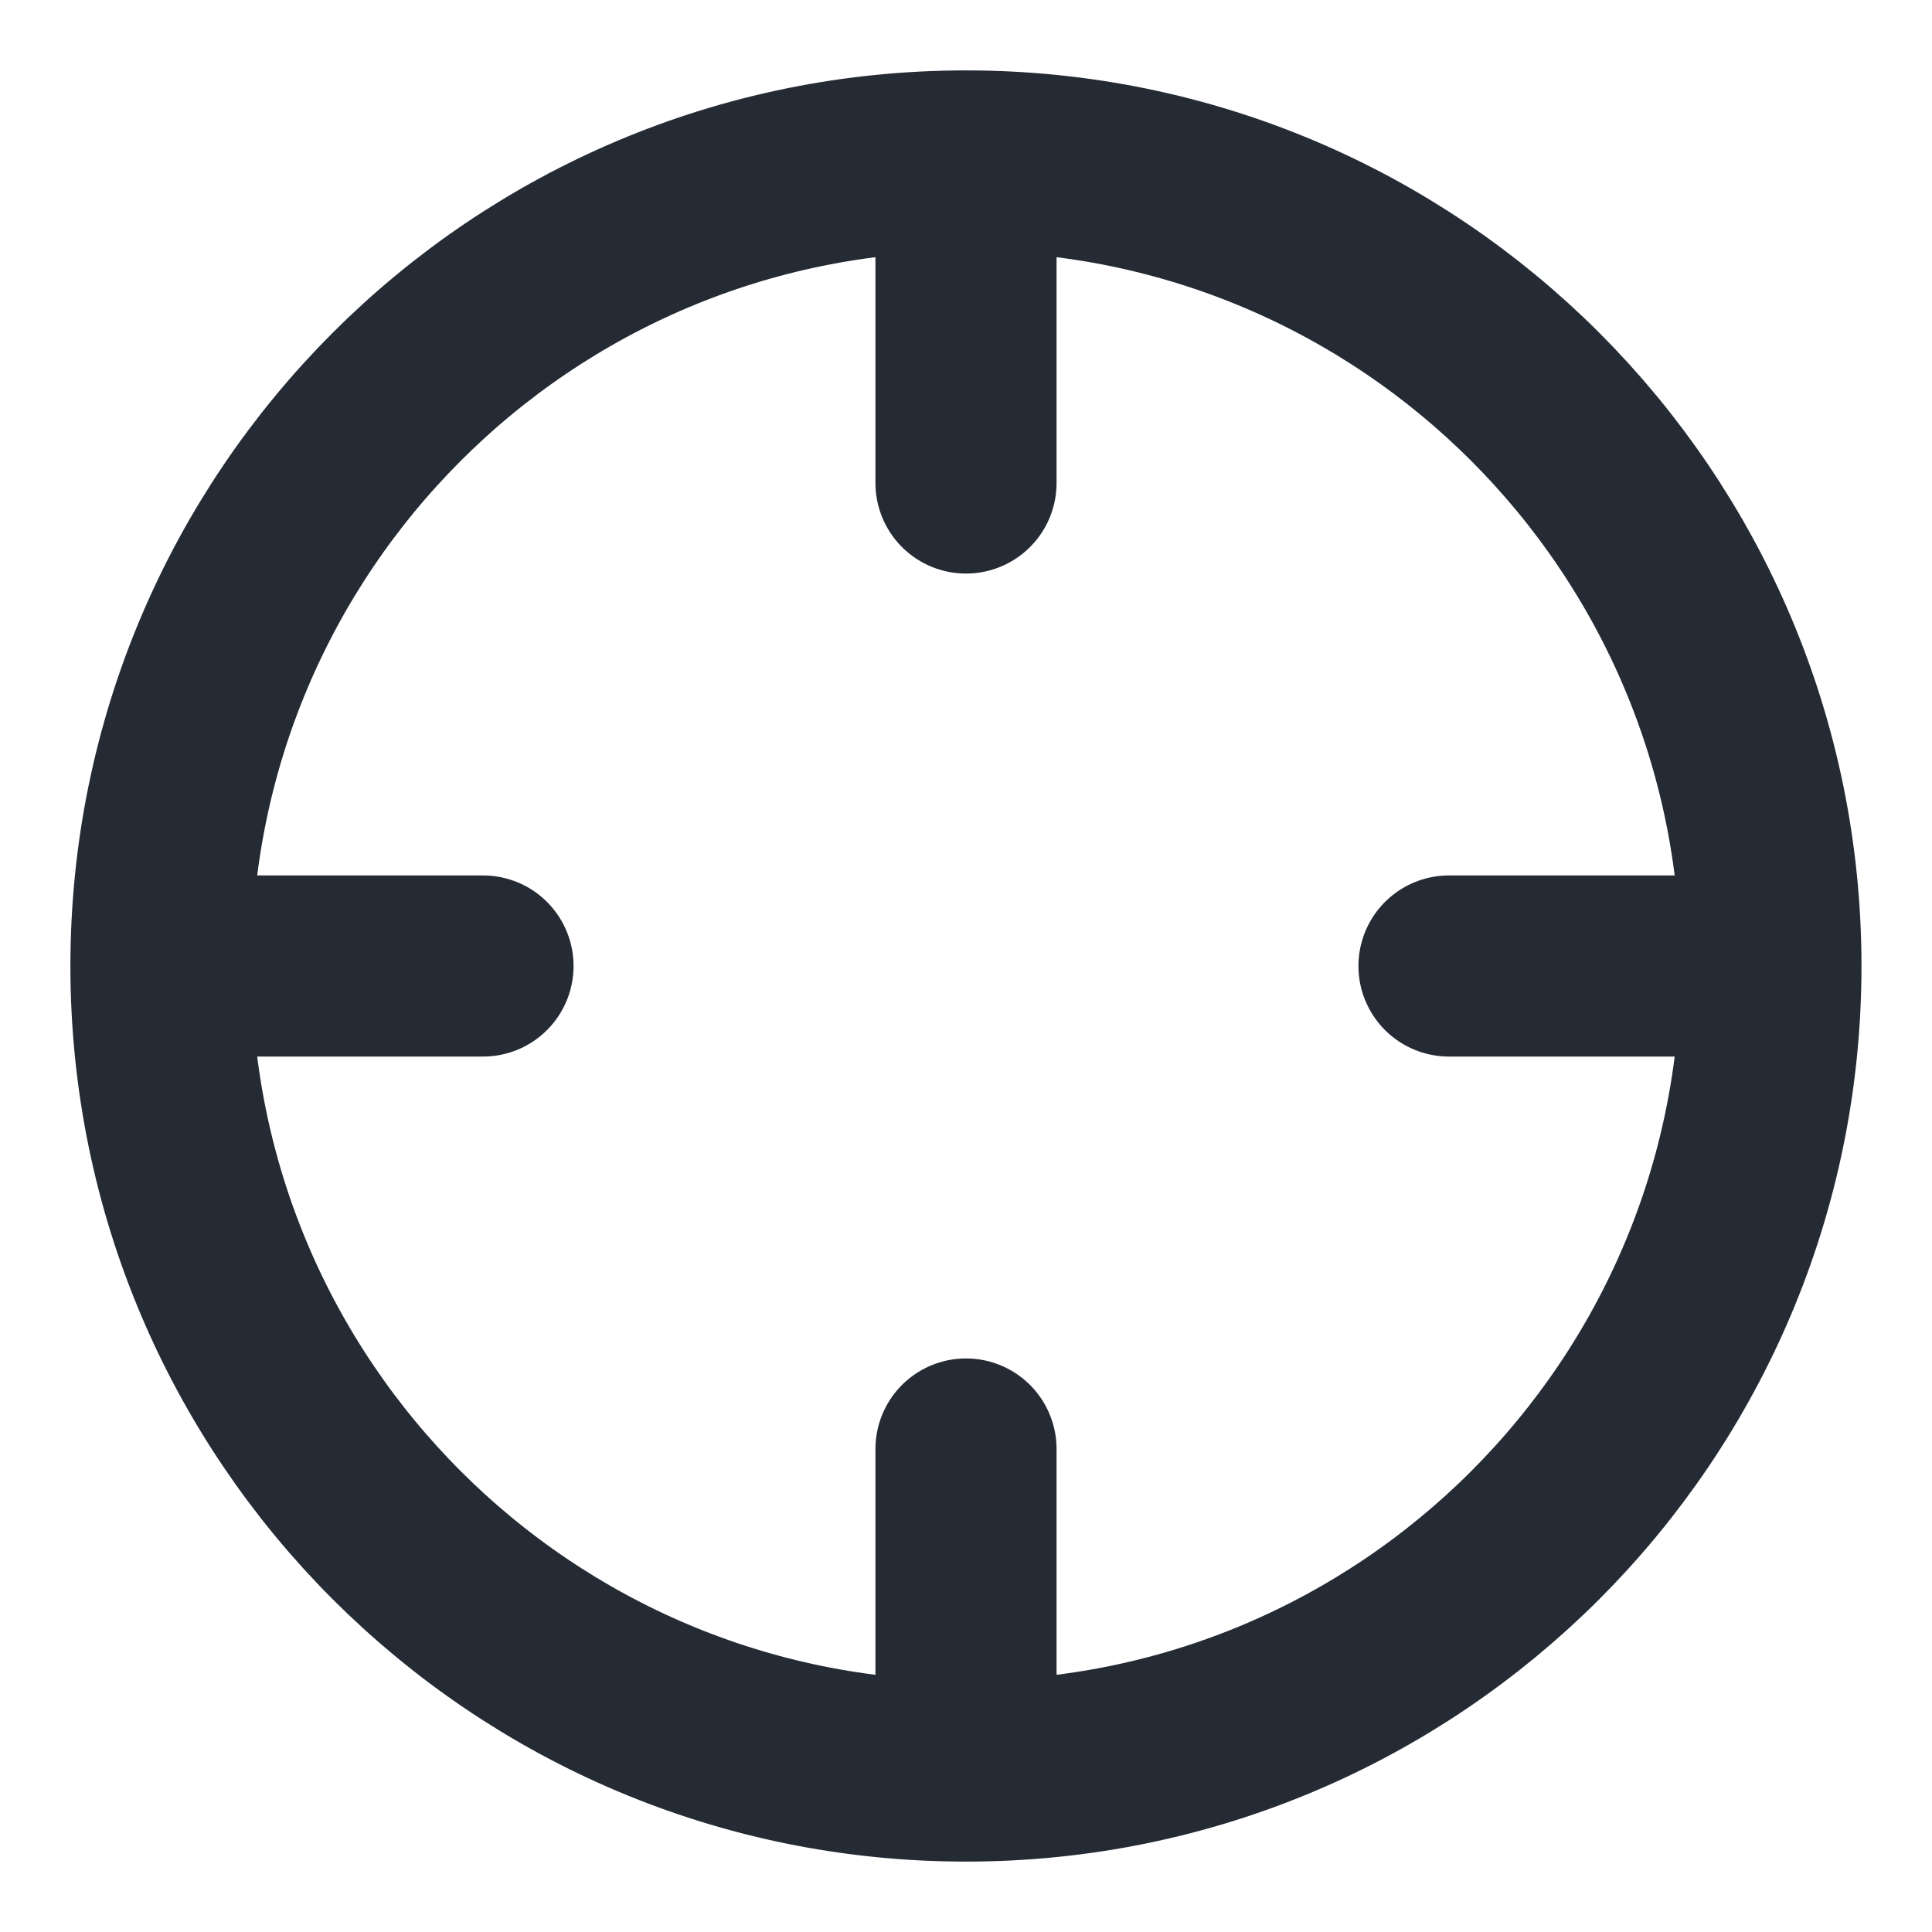 <svg width="16" height="16" viewBox="0 0 16 16" fill="none" xmlns="http://www.w3.org/2000/svg">
<path d="M14.666 8C14.666 11.682 11.682 14.667 8 14.667M14.666 8C14.666 4.318 11.682 1.333 8 1.333M14.666 8L12 8M8 14.667C4.318 14.667 1.333 11.682 1.333 8M8 14.667L8 12M1.333 8C1.333 4.318 4.318 1.333 8 1.333M1.333 8L4 8M8 1.333L8 4" stroke="#252B34" stroke-width="1.5" stroke-linecap="round" stroke-linejoin="round"/>
</svg>
